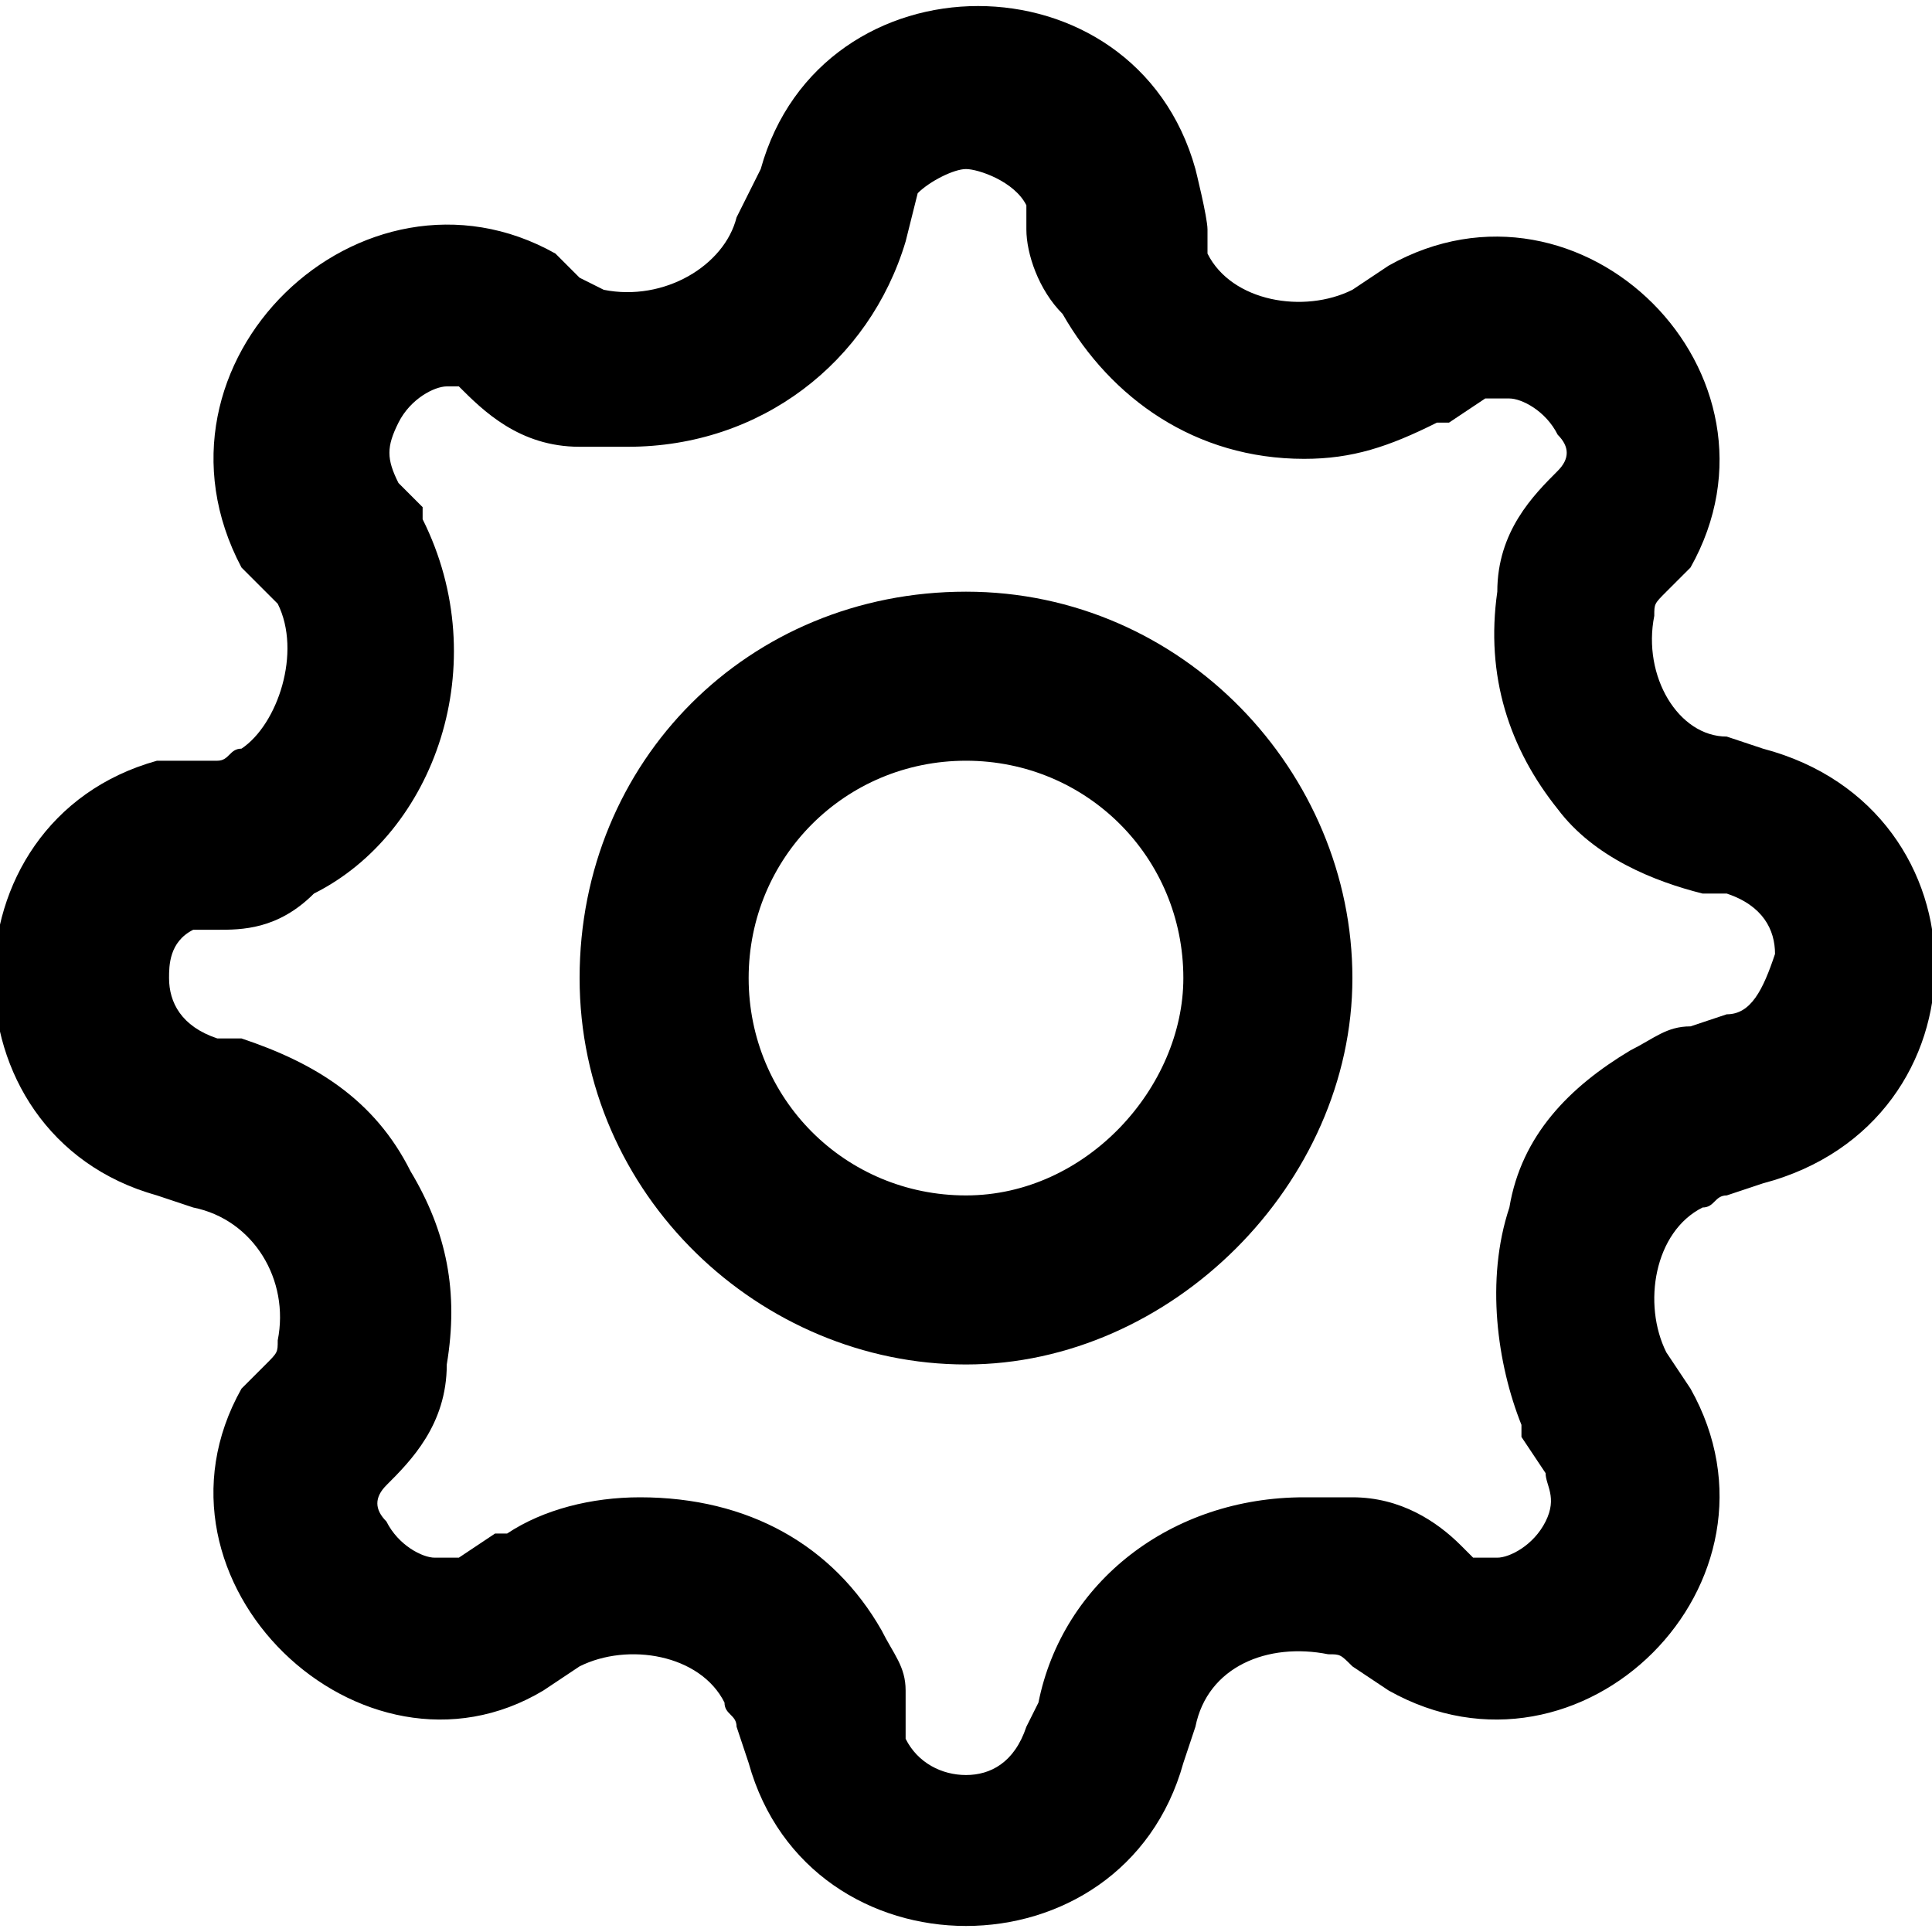<?xml version="1.0" encoding="utf-8"?>
<!-- Generator: Adobe Illustrator 24.3.0, SVG Export Plug-In . SVG Version: 6.00 Build 0)  -->
<svg version="1.1" id="Layer_1" xmlns="http://www.w3.org/2000/svg" xmlns:xlink="http://www.w3.org/1999/xlink" x="0px" y="0px"
	 viewBox="0 0 16 16" style="enable-background:new 0 0 16 16;" xml:space="preserve">
<path d="M8,4.9c-1.8,0-3.2,1.4-3.2,3.2s1.5,3.2,3.2,3.2s3.2-1.5,3.2-3.2S9.8,4.9,8,4.9z M8,9.9c-1,0-1.8-0.8-1.8-1.8
	c0-1,0.8-1.8,1.8-1.8c1,0,1.8,0.8,1.8,1.8C9.8,9,9,9.9,8,9.9z"/>
<path d="M14.6,6.2l-0.3-0.1c-0.4,0-0.7-0.5-0.6-1c0-0.1,0-0.1,0.1-0.2L14,4.7c0.9-1.6-0.9-3.4-2.5-2.5l-0.3,0.2
	c-0.4,0.2-1,0.1-1.2-0.3C10,2,10,2,10,1.9c0-0.1-0.1-0.5-0.1-0.5c-0.5-1.8-3.1-1.8-3.6,0L6.1,1.8C6,2.2,5.5,2.5,5,2.4
	C5,2.4,5,2.4,4.8,2.3L4.6,2.1C3,1.2,1.1,3,2,4.7L2.3,5C2.5,5.4,2.3,6,2,6.2c-0.1,0-0.1,0.1-0.2,0.1H1.3c-1.8,0.5-1.8,3.1,0,3.6
	L1.6,10c0.5,0.1,0.8,0.6,0.7,1.1c0,0.1,0,0.1-0.1,0.2L2,11.5C1.1,13.1,3,14.9,4.5,14l0.3-0.2c0.4-0.2,1-0.1,1.2,0.3
	c0,0.1,0.1,0.1,0.1,0.2l0.1,0.3c0.5,1.8,3.1,1.8,3.6,0l0.1-0.3c0.1-0.5,0.6-0.7,1.1-0.6c0.1,0,0.1,0,0.2,0.1l0.3,0.2
	c1.6,0.9,3.4-0.9,2.5-2.5l-0.2-0.3c-0.2-0.4-0.1-1,0.3-1.2c0.1,0,0.1-0.1,0.2-0.1l0.3-0.1C16.5,9.3,16.5,6.7,14.6,6.2z M14.3,8.4
	L14,8.5c-0.2,0-0.3,0.1-0.5,0.2C13,9,12.6,9.4,12.5,10c-0.2,0.6-0.1,1.3,0.1,1.8l0,0.1l0.2,0.3c0,0.1,0.1,0.2,0,0.4
	c-0.1,0.2-0.3,0.3-0.4,0.3c0,0-0.1,0-0.2,0l-0.1-0.1c-0.2-0.2-0.5-0.4-0.9-0.4c-0.1,0-0.3,0-0.4,0c-1.1,0-2,0.7-2.2,1.7l-0.1,0.2
	c-0.1,0.3-0.3,0.4-0.5,0.4s-0.4-0.1-0.5-0.3L7.5,14c0-0.2-0.1-0.3-0.2-0.5c-0.4-0.7-1.1-1.1-2-1.1c-0.4,0-0.8,0.1-1.1,0.3l-0.1,0
	l-0.3,0.2c-0.1,0-0.1,0-0.2,0c-0.1,0-0.3-0.1-0.4-0.3c-0.1-0.1-0.1-0.2,0-0.3l0,0c0.2-0.2,0.5-0.5,0.5-1c0.1-0.6,0-1.1-0.3-1.6
	C3.1,9.1,2.6,8.8,2,8.6L1.8,8.6C1.5,8.5,1.4,8.3,1.4,8.1c0-0.1,0-0.3,0.2-0.4h0.2c0.2,0,0.5,0,0.8-0.3c1-0.5,1.5-1.9,0.9-3.1l0-0.1
	L3.3,4c-0.1-0.2-0.1-0.3,0-0.5c0.1-0.2,0.3-0.3,0.4-0.3c0,0,0.1,0,0.1,0l0,0c0.2,0.2,0.5,0.5,1,0.5c0.1,0,0.2,0,0.4,0
	c1.1,0,2-0.7,2.3-1.7l0.1-0.4C7.7,1.5,7.9,1.4,8,1.4s0.4,0.1,0.5,0.3c0,0,0,0.1,0,0.2c0,0.2,0.1,0.5,0.3,0.7c0.4,0.7,1.1,1.2,2,1.2
	c0.4,0,0.7-0.1,1.1-0.3l0.1,0l0.3-0.2c0.1,0,0.1,0,0.2,0c0.1,0,0.3,0.1,0.4,0.3c0.1,0.1,0.1,0.2,0,0.3l0,0c-0.2,0.2-0.5,0.5-0.5,1
	c-0.1,0.7,0.1,1.3,0.5,1.8c0.3,0.4,0.8,0.6,1.2,0.7l0.2,0c0.3,0.1,0.4,0.3,0.4,0.5C14.6,8.2,14.5,8.4,14.3,8.4z"/>
</svg>

